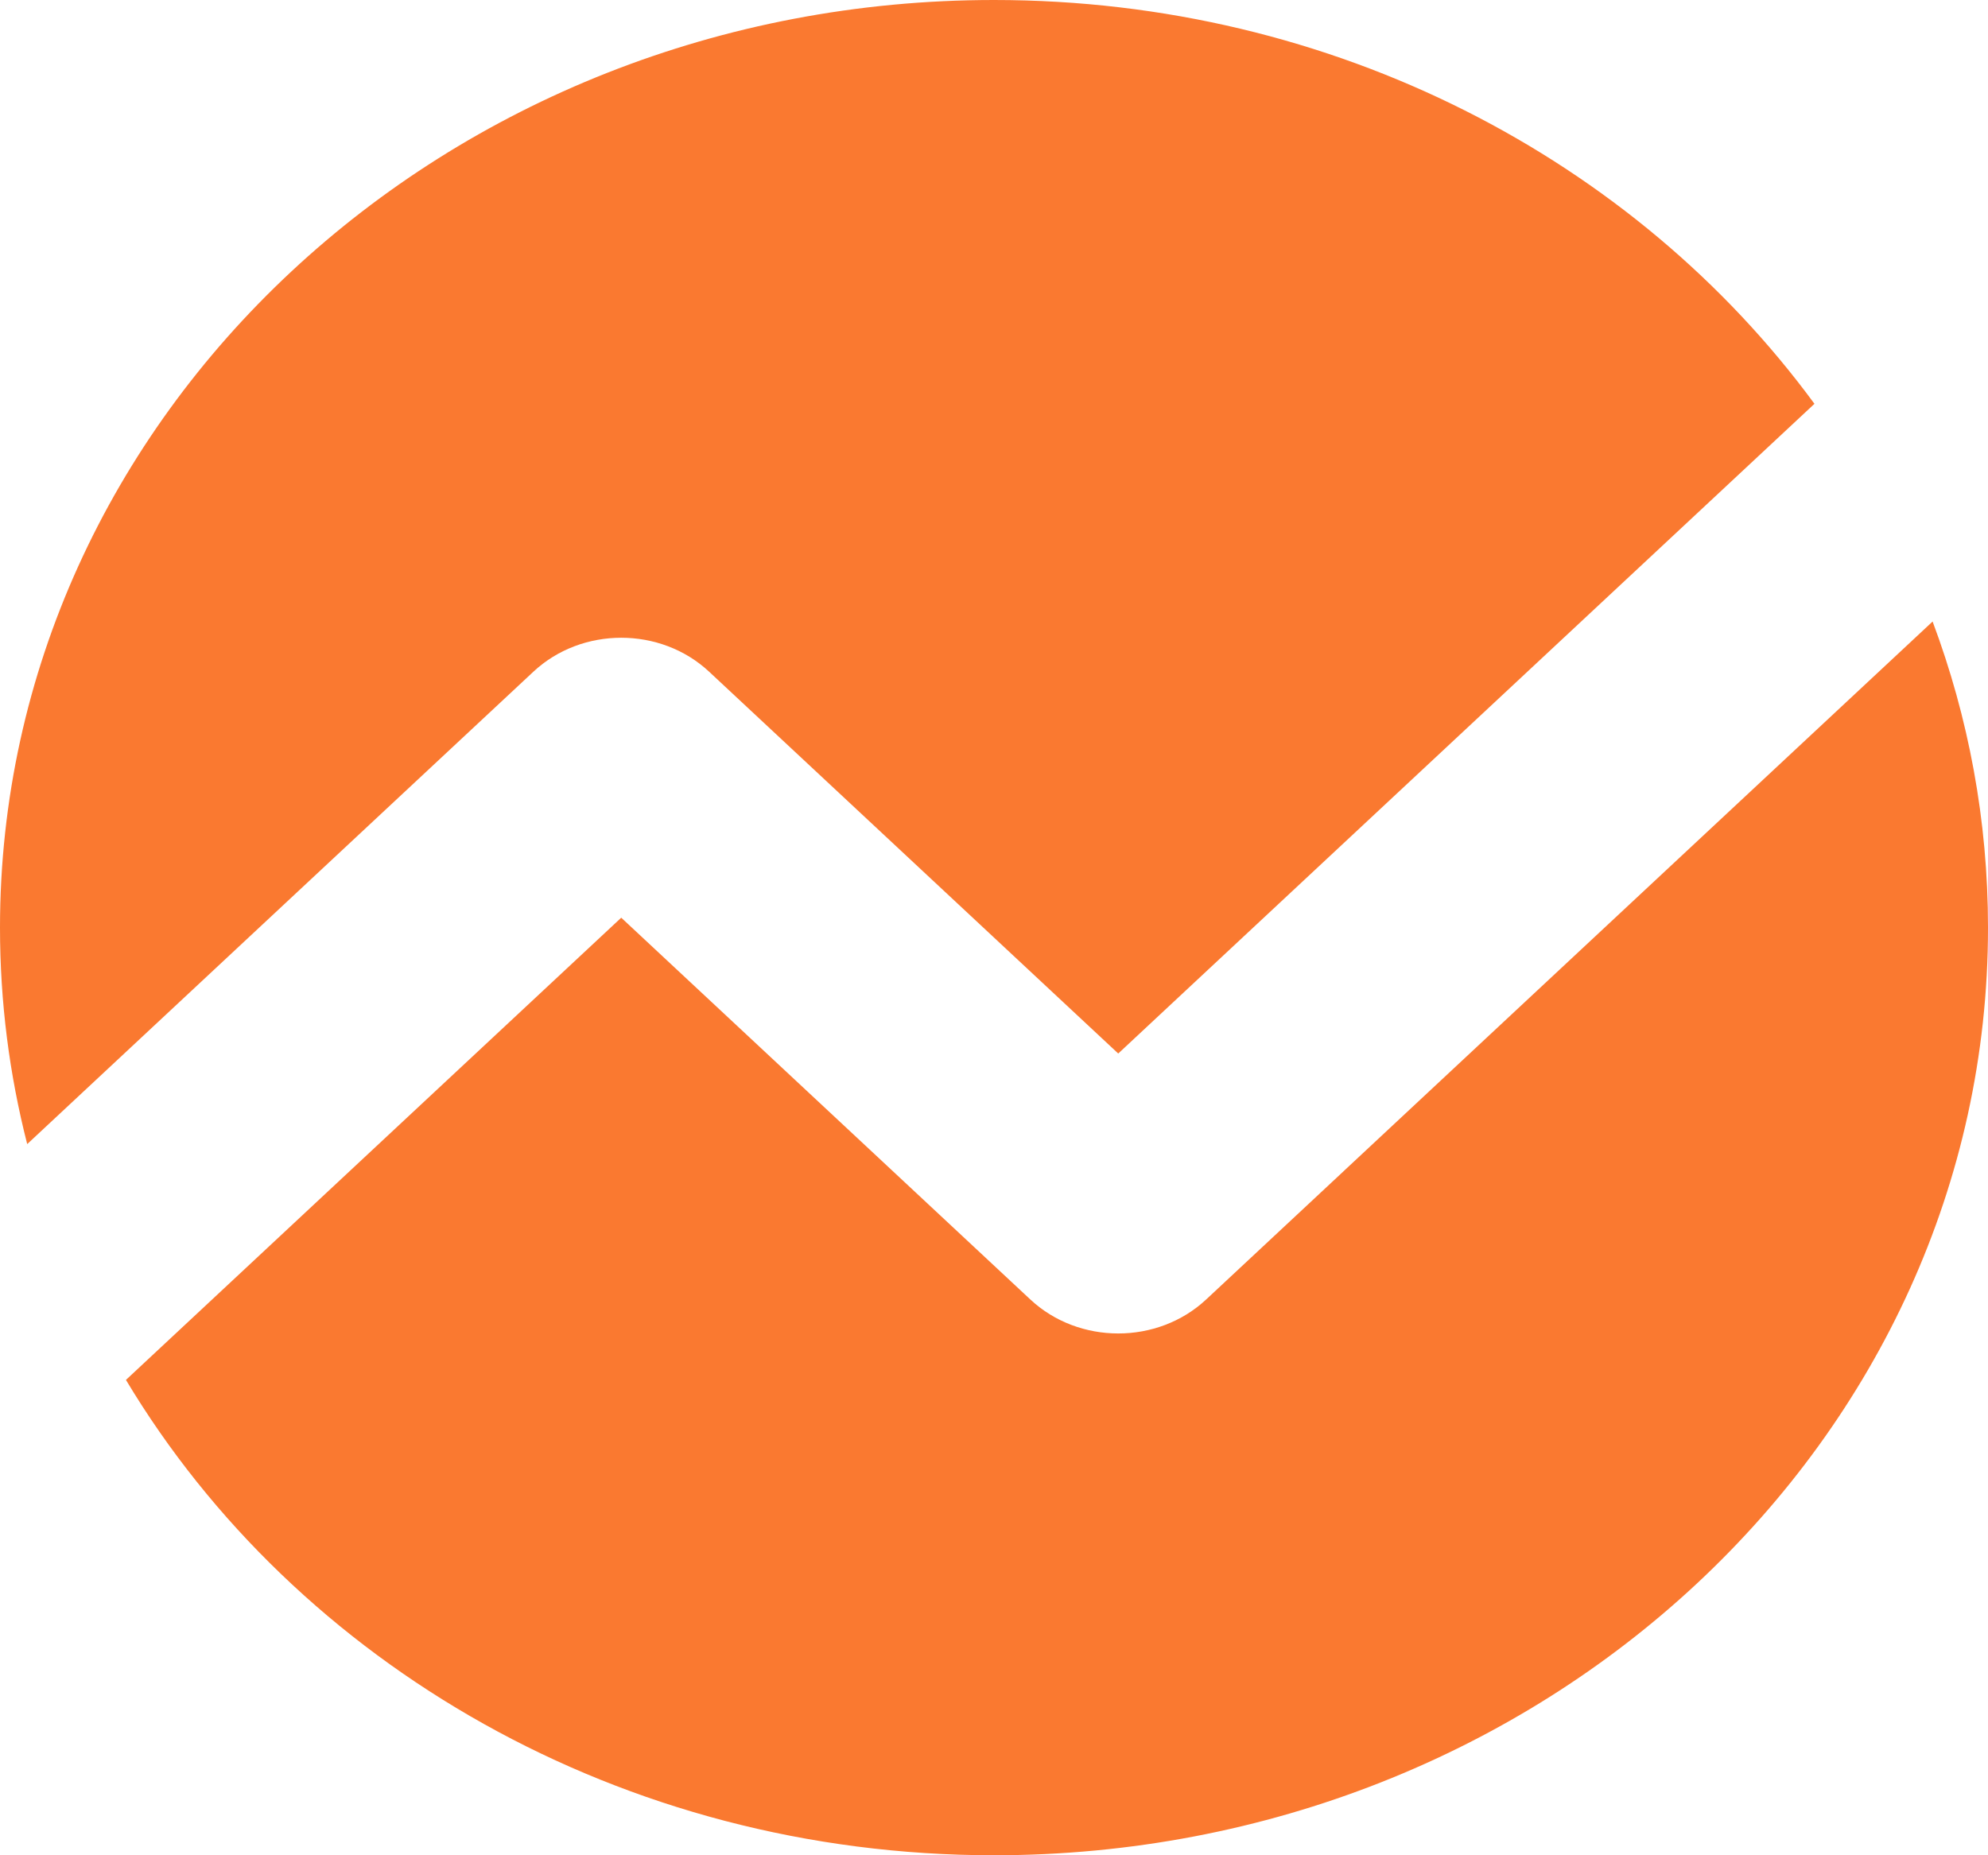 <?xml version="1.0" encoding="UTF-8" standalone="no"?><svg width='105' height='98' viewBox='0 0 105 98' fill='none' xmlns='http://www.w3.org/2000/svg'>
<path d='M95.834 21.33C86.375 8.45 70.495 0 52.5 0C23.505 0 0 21.938 0 49C0 52.937 0.498 56.766 1.437 60.434L28.172 35.481C30.735 33.09 34.89 33.09 37.453 35.481L59.062 55.65L95.834 21.33Z' fill='#FA7930'/>
<path d='M102.074 32.83L63.703 68.644C61.14 71.035 56.985 71.035 54.422 68.644L32.812 48.475L6.652 72.891C15.633 87.872 32.799 98 52.5 98C81.495 98 105 76.062 105 49C105 43.334 103.97 37.893 102.074 32.83Z' fill='#FA7930'/>
</svg>
